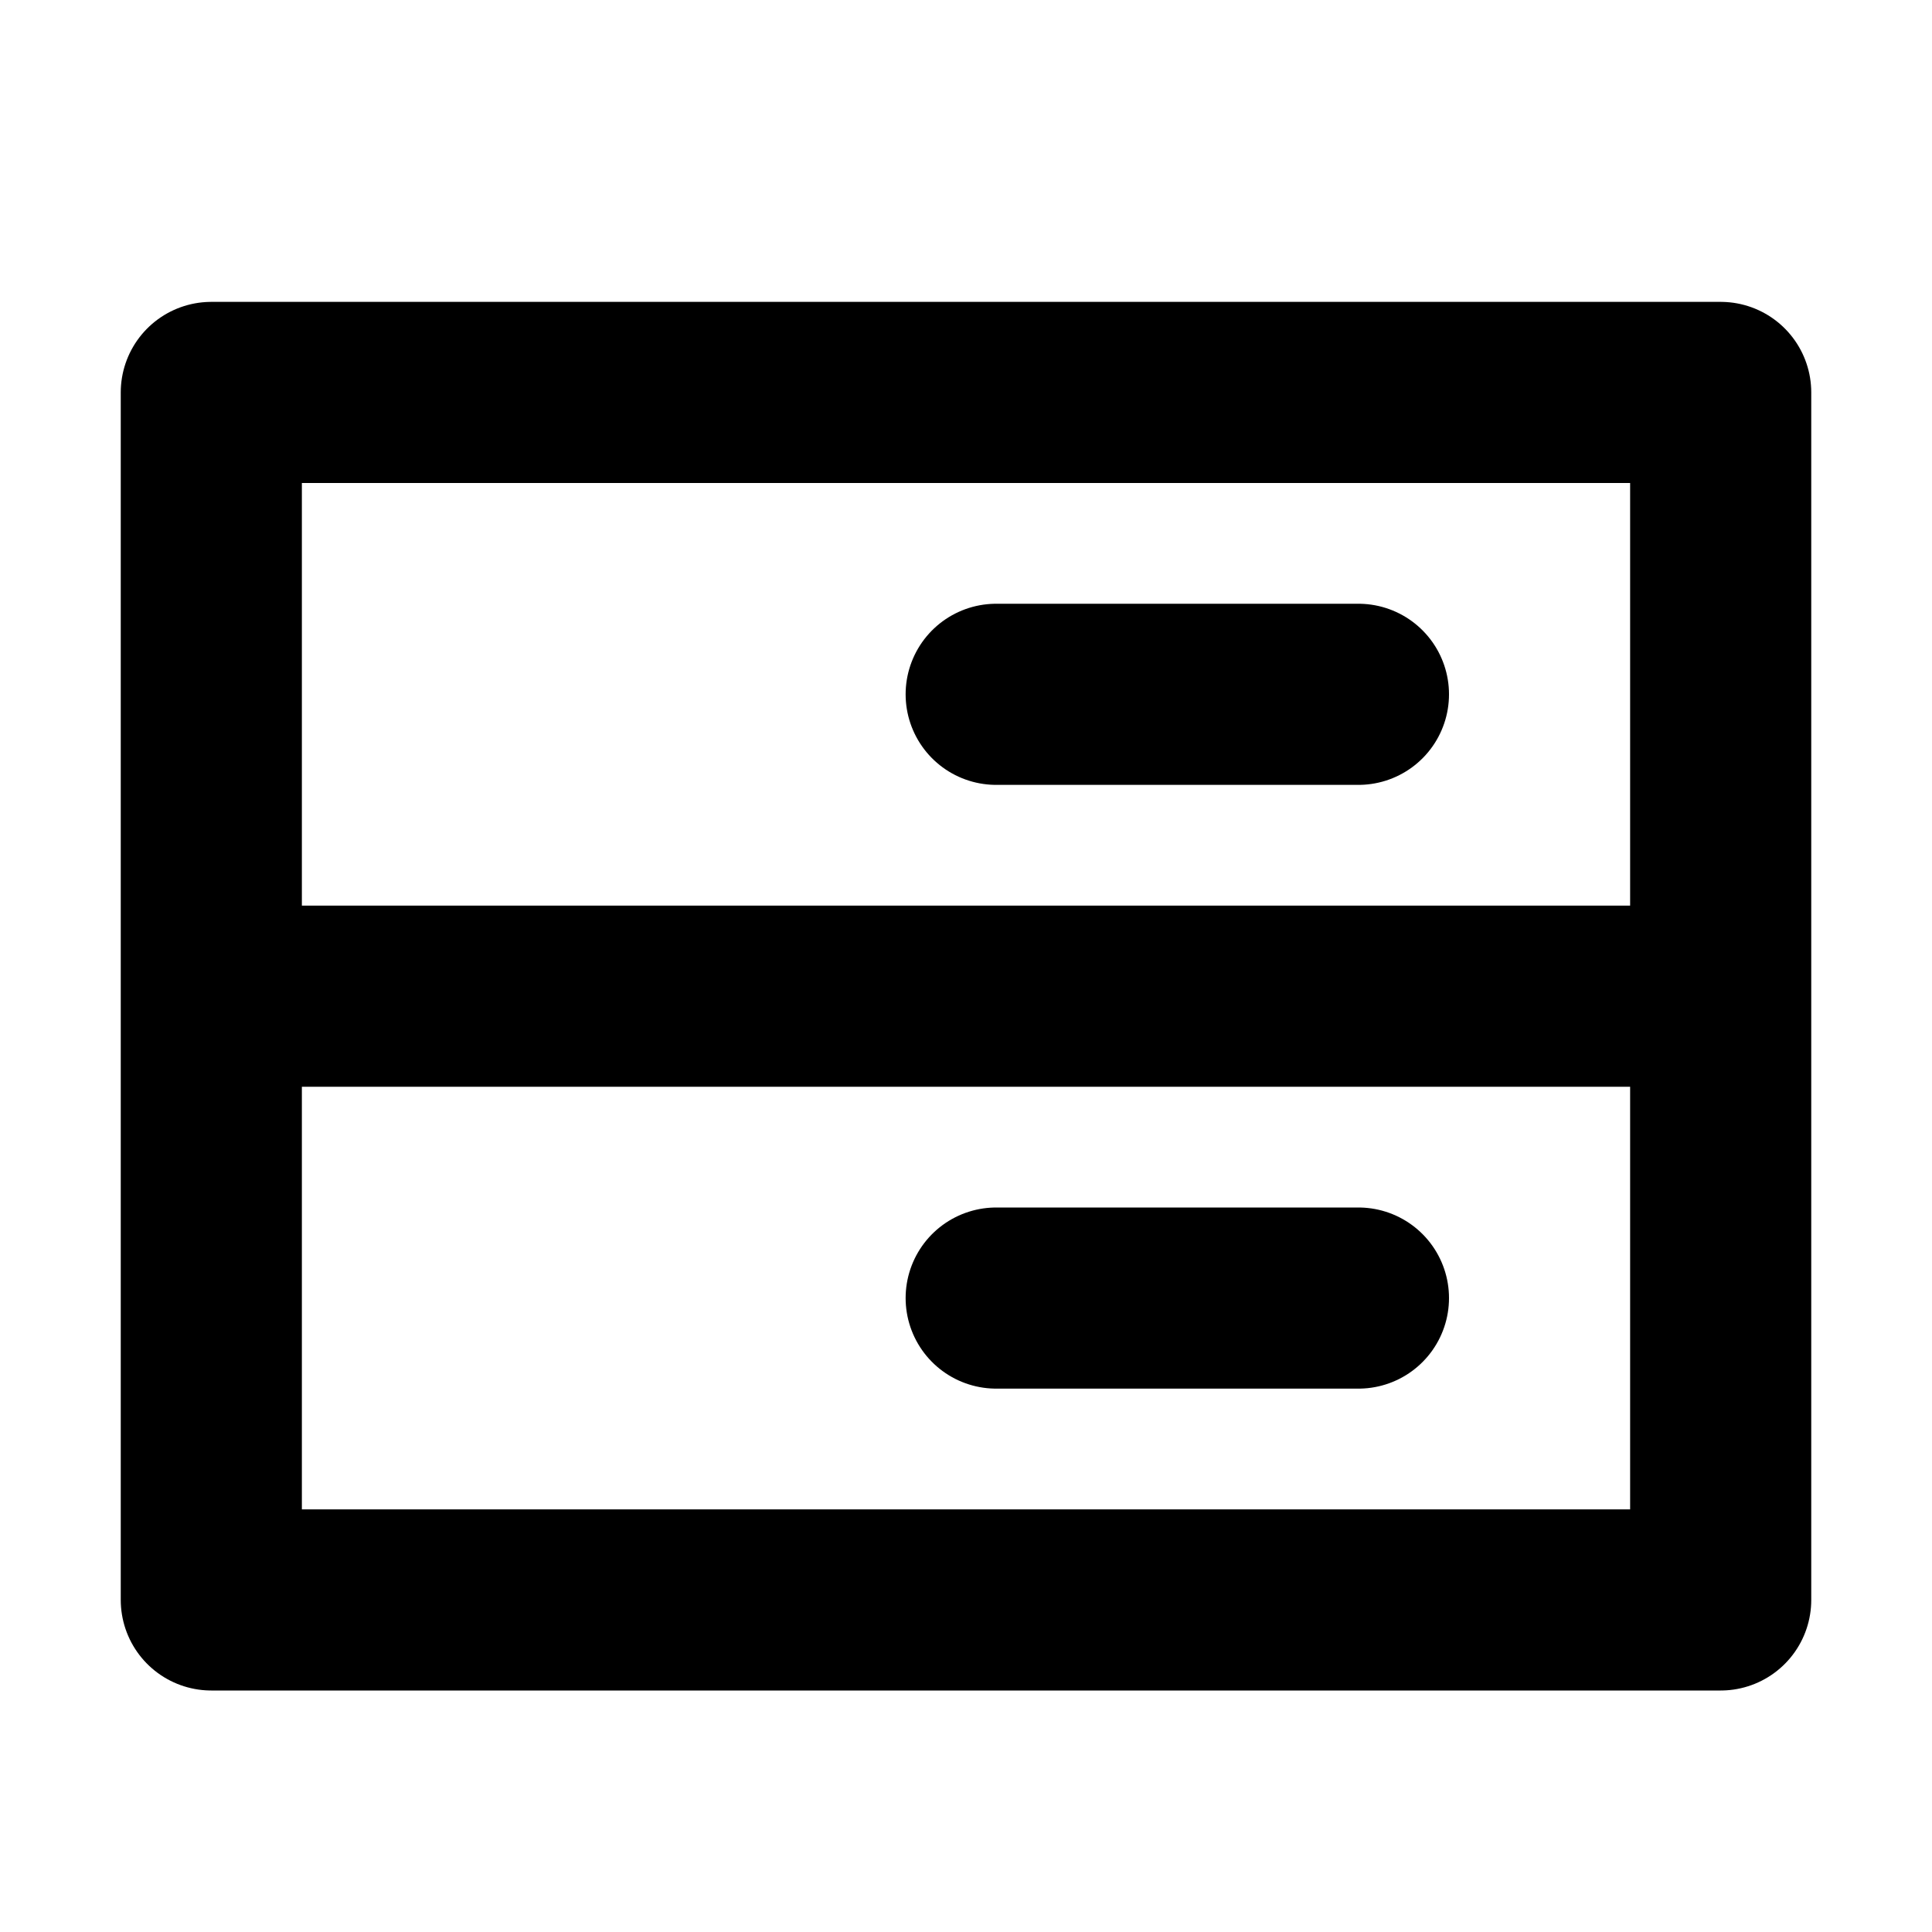 <svg xmlns="http://www.w3.org/2000/svg" width="3em" height="3em" viewBox="0 0 16 16"><path fill="none" stroke="currentColor" stroke-linecap="round" stroke-linejoin="round" stroke-width="1.5" d="M1.75 3.25h12.5v10H1.75zm.5 5h11.5m-2.5-2.5h-3m3 5h-3"/></svg>